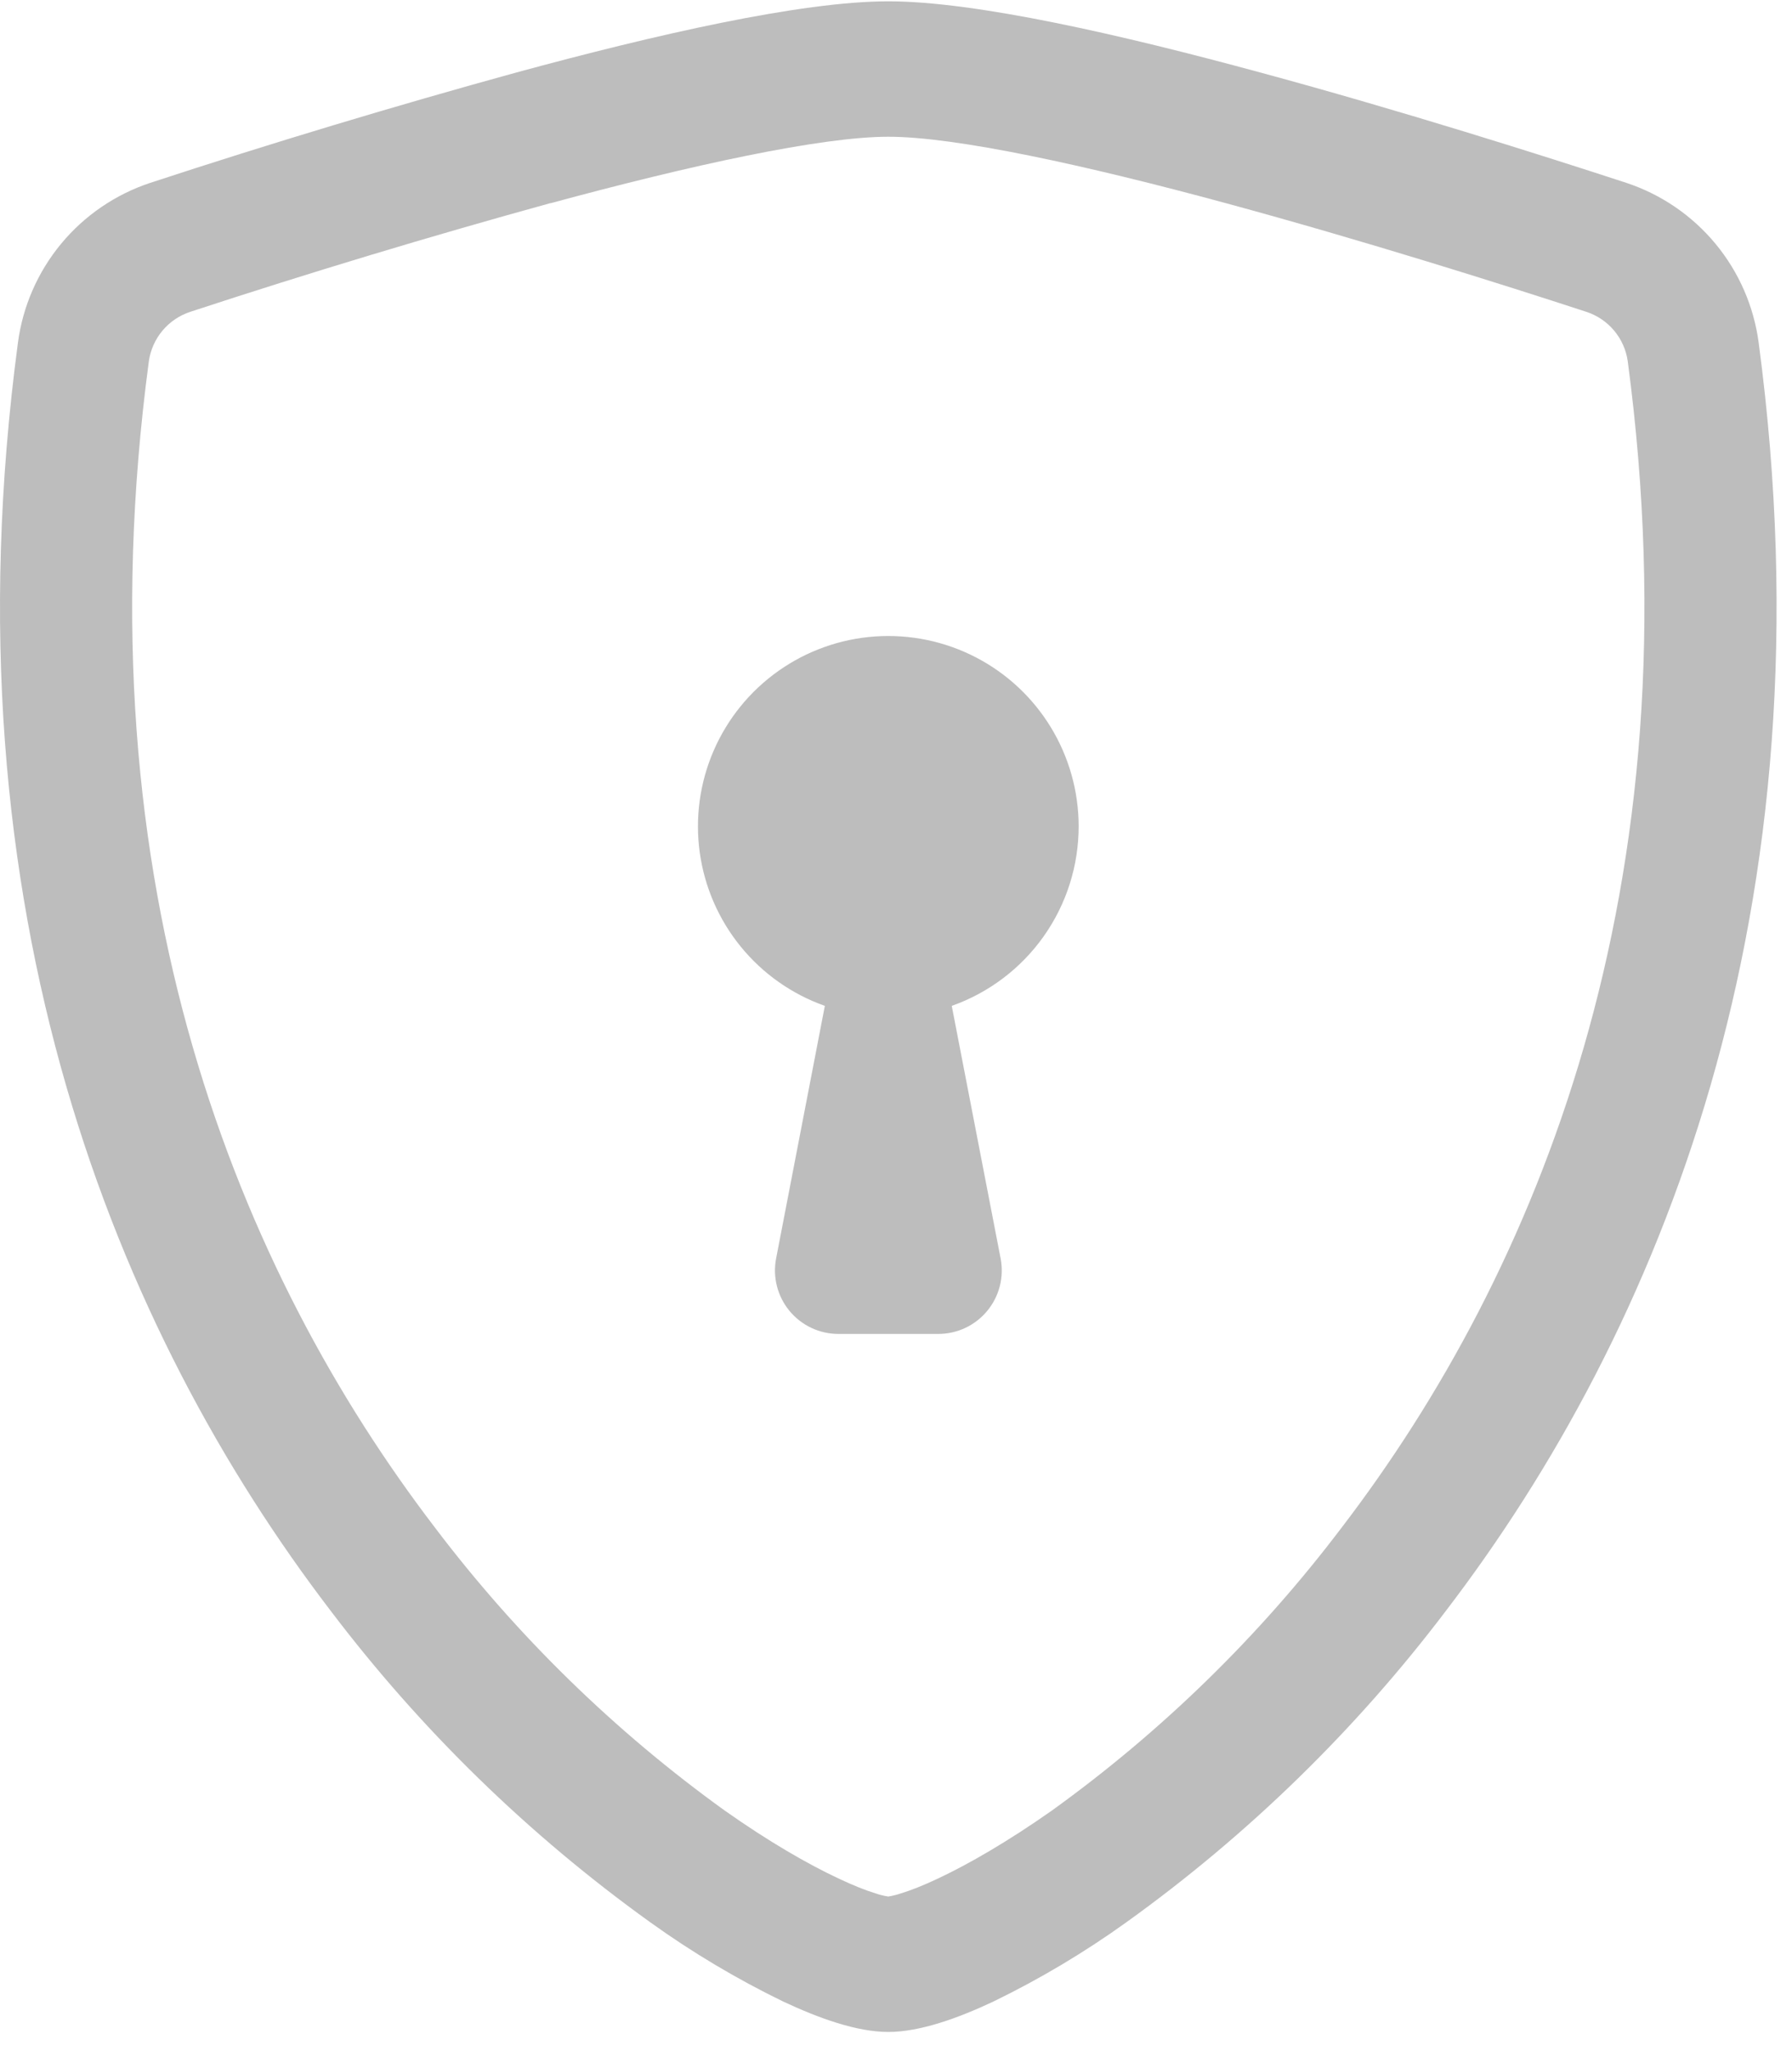 <svg width="97" height="111" viewBox="0 0 98 112" fill="none" xmlns="http://www.w3.org/2000/svg">
<path d="M30.105 11.034C23.495 12.856 16.931 14.837 10.417 16.975C9.822 17.168 9.293 17.523 8.891 18.002C8.488 18.48 8.228 19.062 8.14 19.681C4.296 48.53 13.179 69.579 23.776 83.445C28.263 89.374 33.612 94.598 39.647 98.941C42.049 100.635 44.172 101.856 45.845 102.64C46.677 103.036 47.358 103.3 47.878 103.459C48.106 103.539 48.34 103.597 48.579 103.633C48.815 103.594 49.047 103.536 49.273 103.459C49.8 103.3 50.48 103.036 51.313 102.64C52.979 101.856 55.109 100.628 57.511 98.941C63.545 94.597 68.895 89.374 73.382 83.445C83.979 69.586 92.862 48.53 89.017 19.681C88.93 19.062 88.671 18.48 88.268 18.001C87.866 17.523 87.336 17.167 86.741 16.975C82.223 15.497 74.596 13.088 67.053 11.041C59.35 8.952 52.264 7.405 48.579 7.405C44.901 7.405 37.808 8.952 30.105 11.041V11.034ZM28.259 3.886C35.789 1.839 43.791 0 48.579 0C53.367 0 61.369 1.839 68.899 3.886C76.602 5.968 84.368 8.432 88.934 9.924C90.843 10.555 92.536 11.711 93.818 13.26C95.099 14.809 95.918 16.689 96.179 18.682C100.315 49.752 90.718 72.778 79.073 88.011C74.135 94.528 68.246 100.266 61.605 105.035C59.309 106.685 56.875 108.136 54.332 109.372C52.389 110.288 50.3 111.038 48.579 111.038C46.858 111.038 44.776 110.288 42.826 109.372C40.282 108.136 37.849 106.685 35.553 105.035C28.912 100.266 23.023 94.527 18.085 88.011C6.44 72.778 -3.158 49.752 0.979 18.682C1.24 16.689 2.059 14.809 3.34 13.26C4.622 11.711 6.315 10.555 8.224 9.924C14.853 7.75 21.533 5.737 28.259 3.886Z" fill="#BDBDBD"/>
<path d="M58.989 45.11C58.99 47.264 58.323 49.364 57.08 51.123C55.837 52.882 54.079 54.212 52.049 54.93L54.721 68.74C54.818 69.242 54.803 69.76 54.677 70.256C54.55 70.751 54.316 71.213 53.99 71.608C53.665 72.002 53.256 72.32 52.793 72.538C52.33 72.756 51.825 72.869 51.313 72.869H45.845C45.334 72.868 44.829 72.755 44.367 72.536C43.905 72.317 43.497 72 43.172 71.605C42.847 71.211 42.614 70.749 42.488 70.254C42.362 69.759 42.347 69.242 42.444 68.74L45.109 54.93C43.31 54.294 41.72 53.175 40.514 51.697C39.307 50.218 38.531 48.437 38.268 46.547C38.006 44.657 38.268 42.731 39.026 40.98C39.784 39.229 41.009 37.719 42.567 36.617C44.124 35.515 45.955 34.862 47.859 34.73C49.762 34.599 51.666 34.992 53.361 35.869C55.056 36.745 56.477 38.071 57.47 39.701C58.462 41.33 58.988 43.202 58.989 45.11Z" fill="#BDBDBD"/>
</svg>
